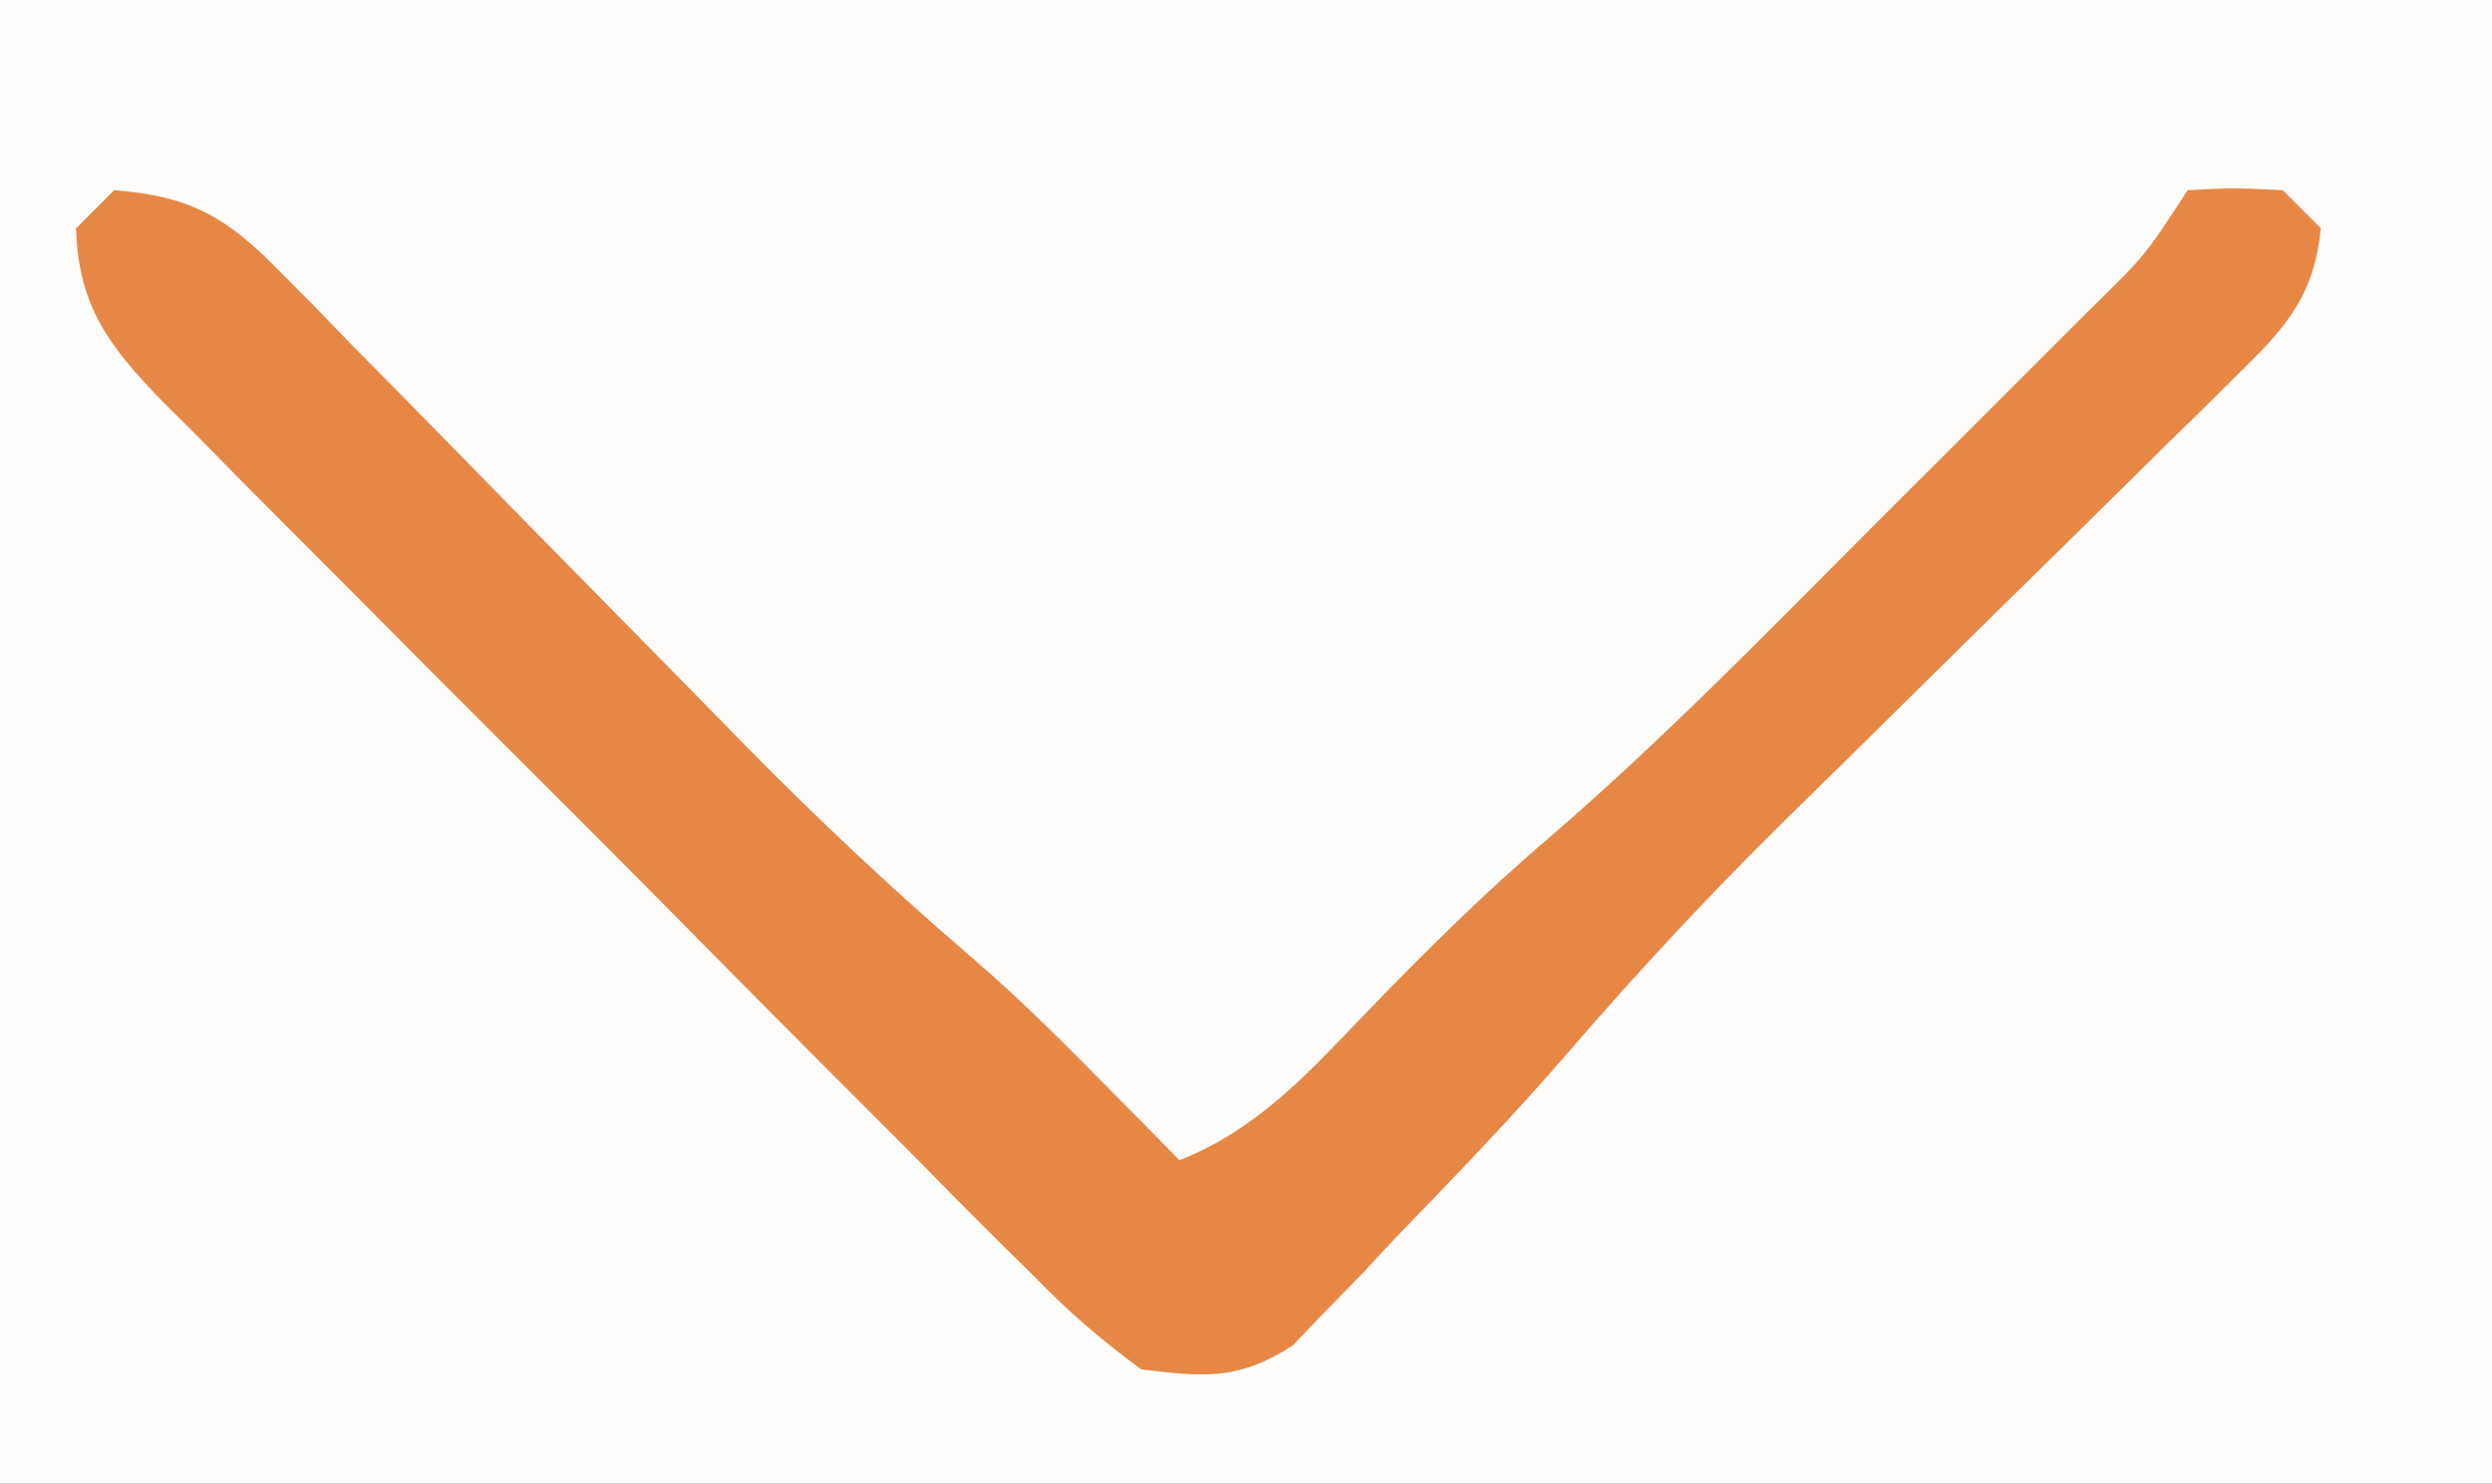 <?xml version="1.0" encoding="UTF-8"?>
<svg version="1.1" xmlns="http://www.w3.org/2000/svg" width="131" height="78">
<rect width="100%" height="100%" fill="#333333" stroke="none"/>
<path d="M0 0 C43.23 0 86.46 0 131 0 C131 25.74 131 51.48 131 78 C87.77 78 44.54 78 0 78 C0 52.26 0 26.52 0 0 Z " fill="#FEFDFC" transform="translate(0,0)"/>
<path d="M0 0 C3.895 0.291 5.864 1.37 8.562 4.124 C9.216 4.782 9.871 5.44 10.545 6.118 C11.584 7.192 11.584 7.192 12.645 8.289 C13.373 9.026 14.102 9.762 14.852 10.521 C17.182 12.88 19.498 15.252 21.812 17.625 C24.119 19.974 26.428 22.321 28.74 24.664 C30.177 26.122 31.61 27.583 33.038 29.049 C36.966 33.054 41.001 36.846 45.264 40.494 C47.619 42.537 49.814 44.717 52 46.938 C52.763 47.71 53.526 48.482 54.312 49.277 C54.869 49.846 55.426 50.414 56 51 C60.098 49.39 62.765 46.424 65.75 43.312 C68.888 40.062 72.043 36.926 75.488 34 C81.453 28.847 86.95 23.199 92.511 17.619 C94.454 15.671 96.401 13.729 98.35 11.787 C99.586 10.55 100.823 9.312 102.059 8.074 C102.641 7.494 103.223 6.914 103.823 6.316 C106.773 3.432 106.773 3.432 109 0 C111.375 -0.125 111.375 -0.125 114 0 C114.99 0.99 114.99 0.99 116 2 C115.674 5.369 114.332 7.033 111.968 9.356 C111.33 9.991 110.692 10.626 110.035 11.279 C109.34 11.955 108.645 12.632 107.93 13.328 C107.215 14.036 106.501 14.744 105.765 15.473 C103.475 17.739 101.176 19.995 98.875 22.25 C96.597 24.492 94.322 26.737 92.05 28.984 C90.636 30.381 89.219 31.775 87.799 33.165 C83.856 37.049 80.129 41.049 76.516 45.241 C73.611 48.611 70.537 51.809 67.438 55 C66.804 55.679 66.17 56.359 65.518 57.059 C64.892 57.699 64.266 58.34 63.621 59 C63.069 59.578 62.516 60.155 61.947 60.75 C59.103 62.576 57.339 62.401 54 62 C51.818 60.4 50.145 58.947 48.286 57.031 C47.75 56.502 47.214 55.974 46.663 55.429 C44.899 53.682 43.159 51.914 41.418 50.145 C40.197 48.922 38.975 47.701 37.752 46.481 C35.193 43.922 32.645 41.353 30.104 38.776 C26.848 35.475 23.57 32.196 20.285 28.924 C17.759 26.405 15.244 23.876 12.731 21.344 C11.526 20.132 10.319 18.922 9.108 17.714 C7.418 16.025 5.741 14.323 4.067 12.616 C3.566 12.12 3.065 11.624 2.548 11.112 C-0.241 8.236 -1.895 6.086 -2 2 C-1.34 1.34 -0.68 0.68 0 0 Z " fill="#E78745" transform="translate(6,10)"/>
</svg>
